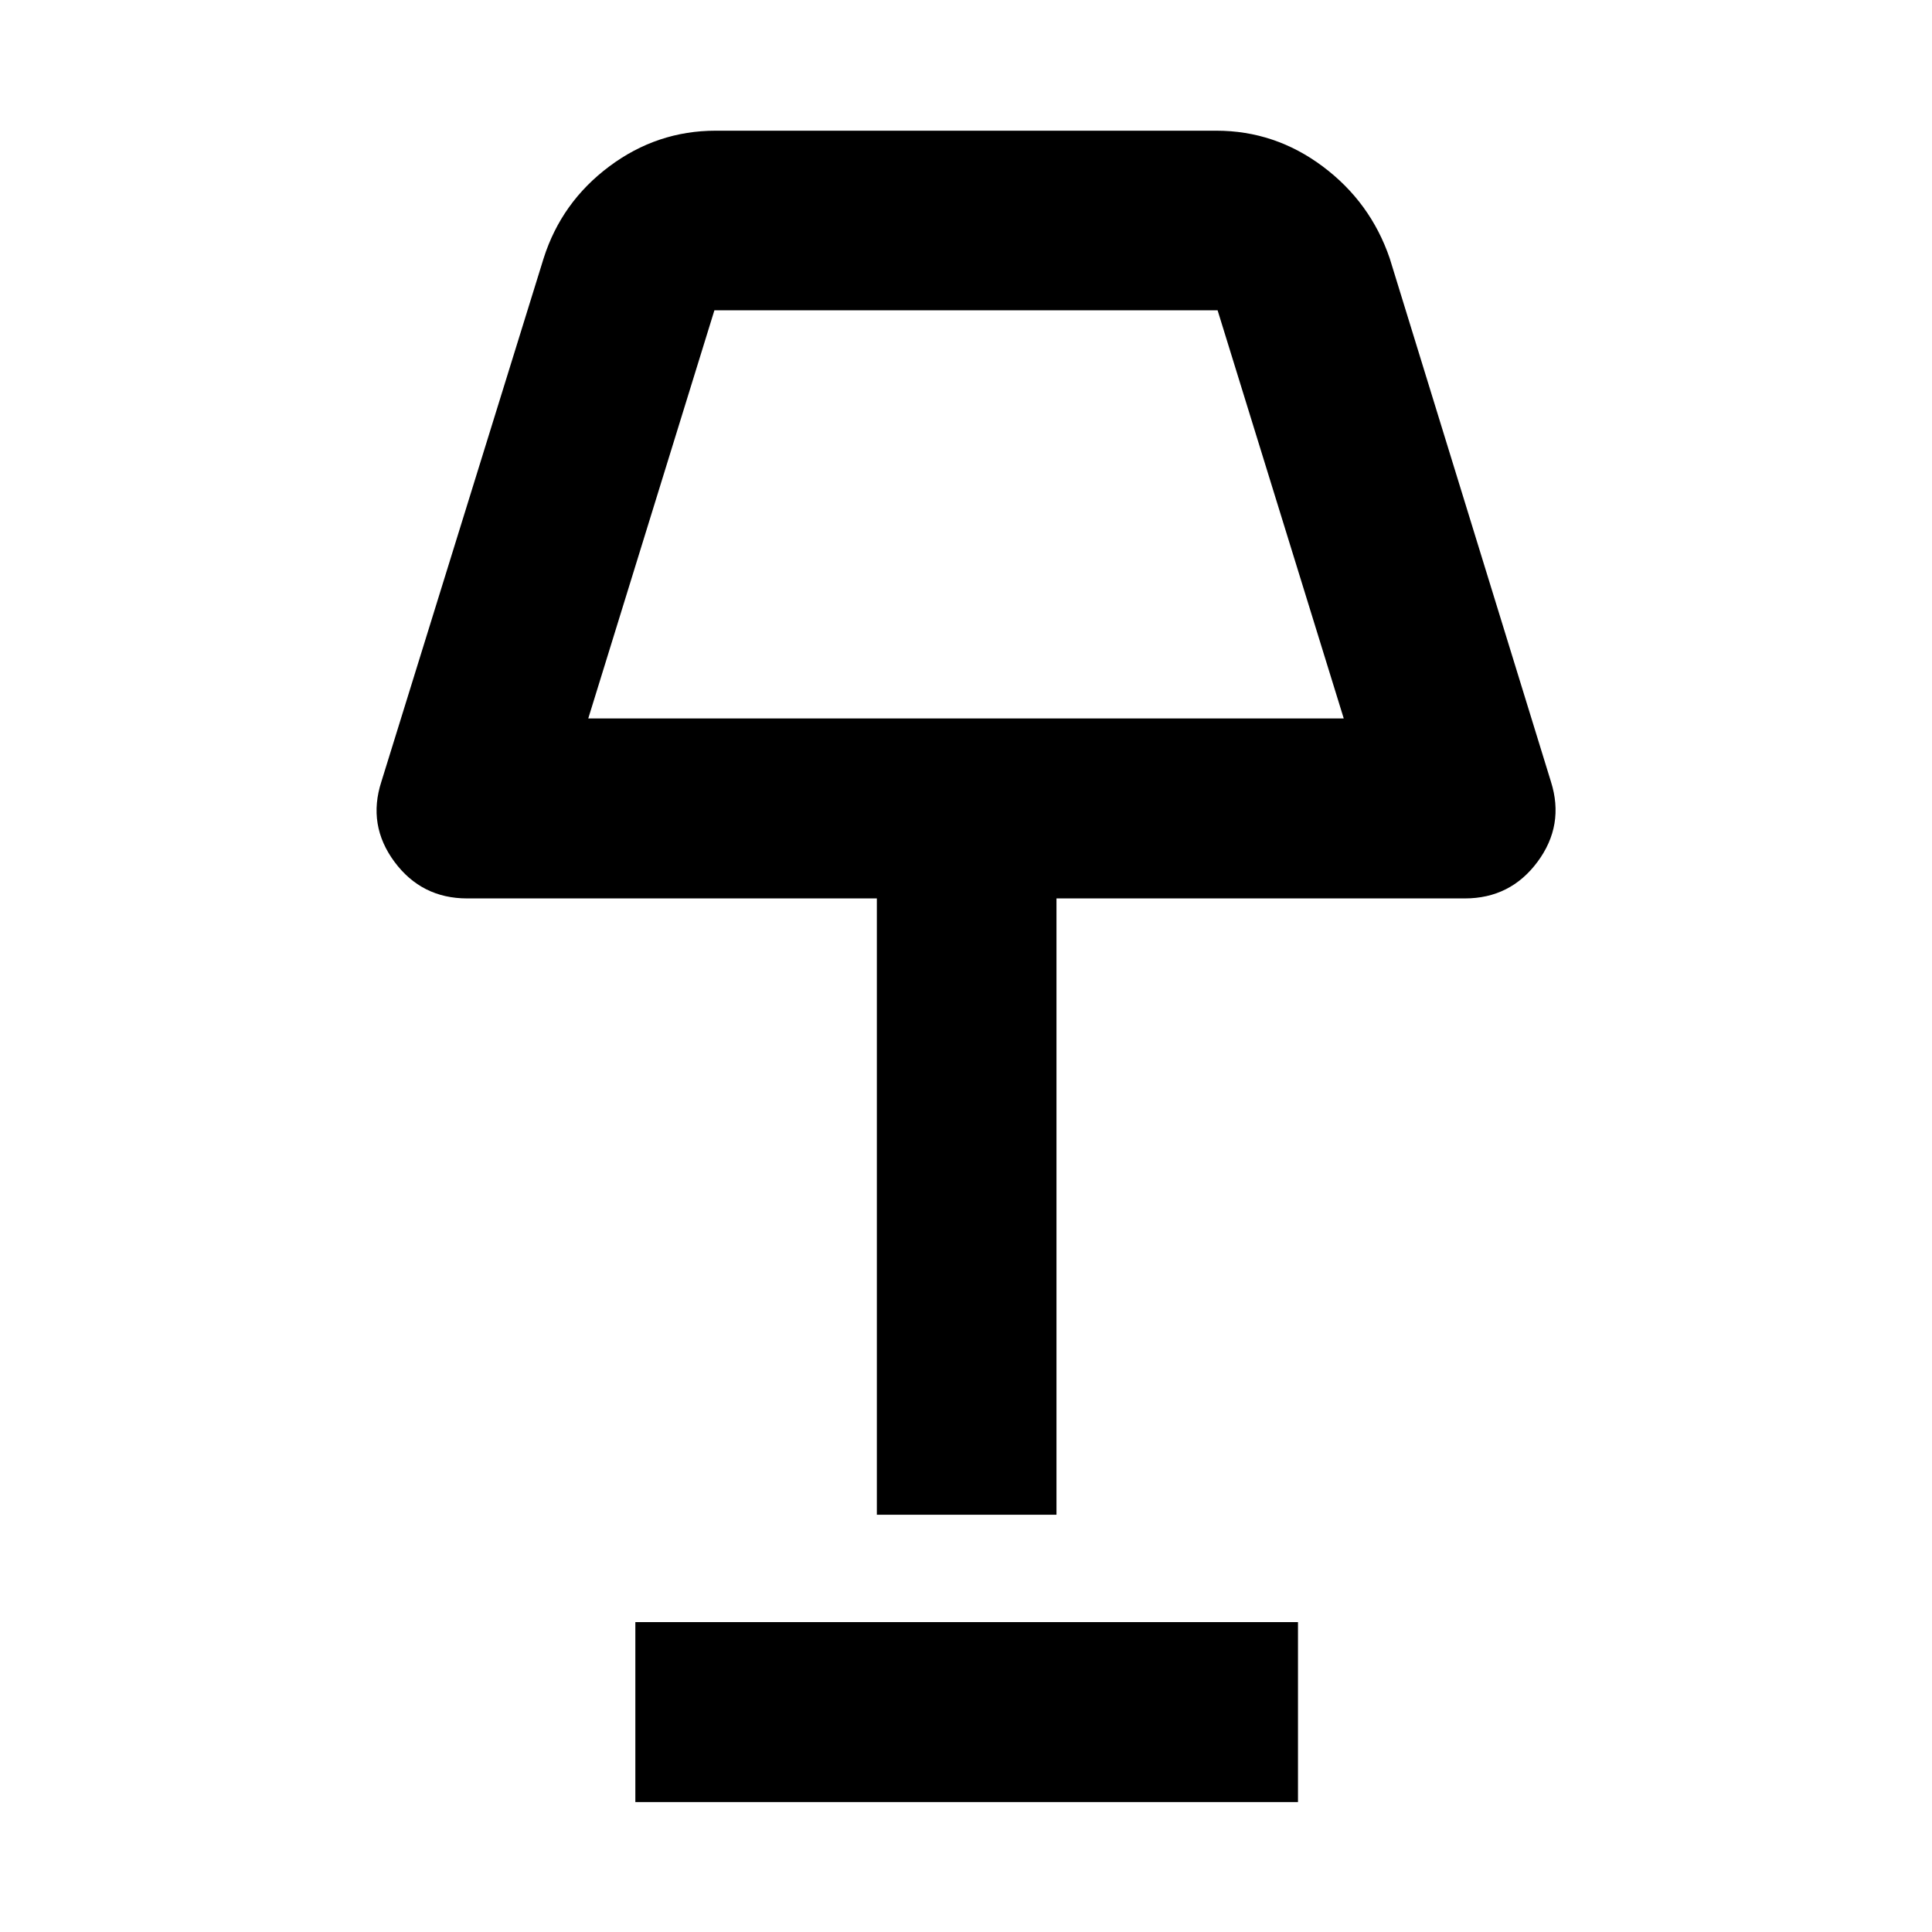 <svg xmlns="http://www.w3.org/2000/svg" height="40" viewBox="0 -960 960 960" width="40"><path d="M435.7-207.33v-306.25H232.13q-22.64 0-36.13-18.2-13.49-18.21-6.5-39.8l80.63-260.07q8.88-27.92 32.62-45.66 23.74-17.75 52.89-17.75h248.72q29.15 0 52.89 17.75 23.74 17.74 33.29 45.66l80.12 260.07q6.83 21.59-6.66 39.8-13.49 18.2-36.13 18.2H524.96v306.25H435.7ZM292.3-603h375.4l-62.68-202.8H354.98L292.3-603Zm23.4 538.43v-89.42h329.26v89.42H315.7ZM480-703.99Z"/></svg>